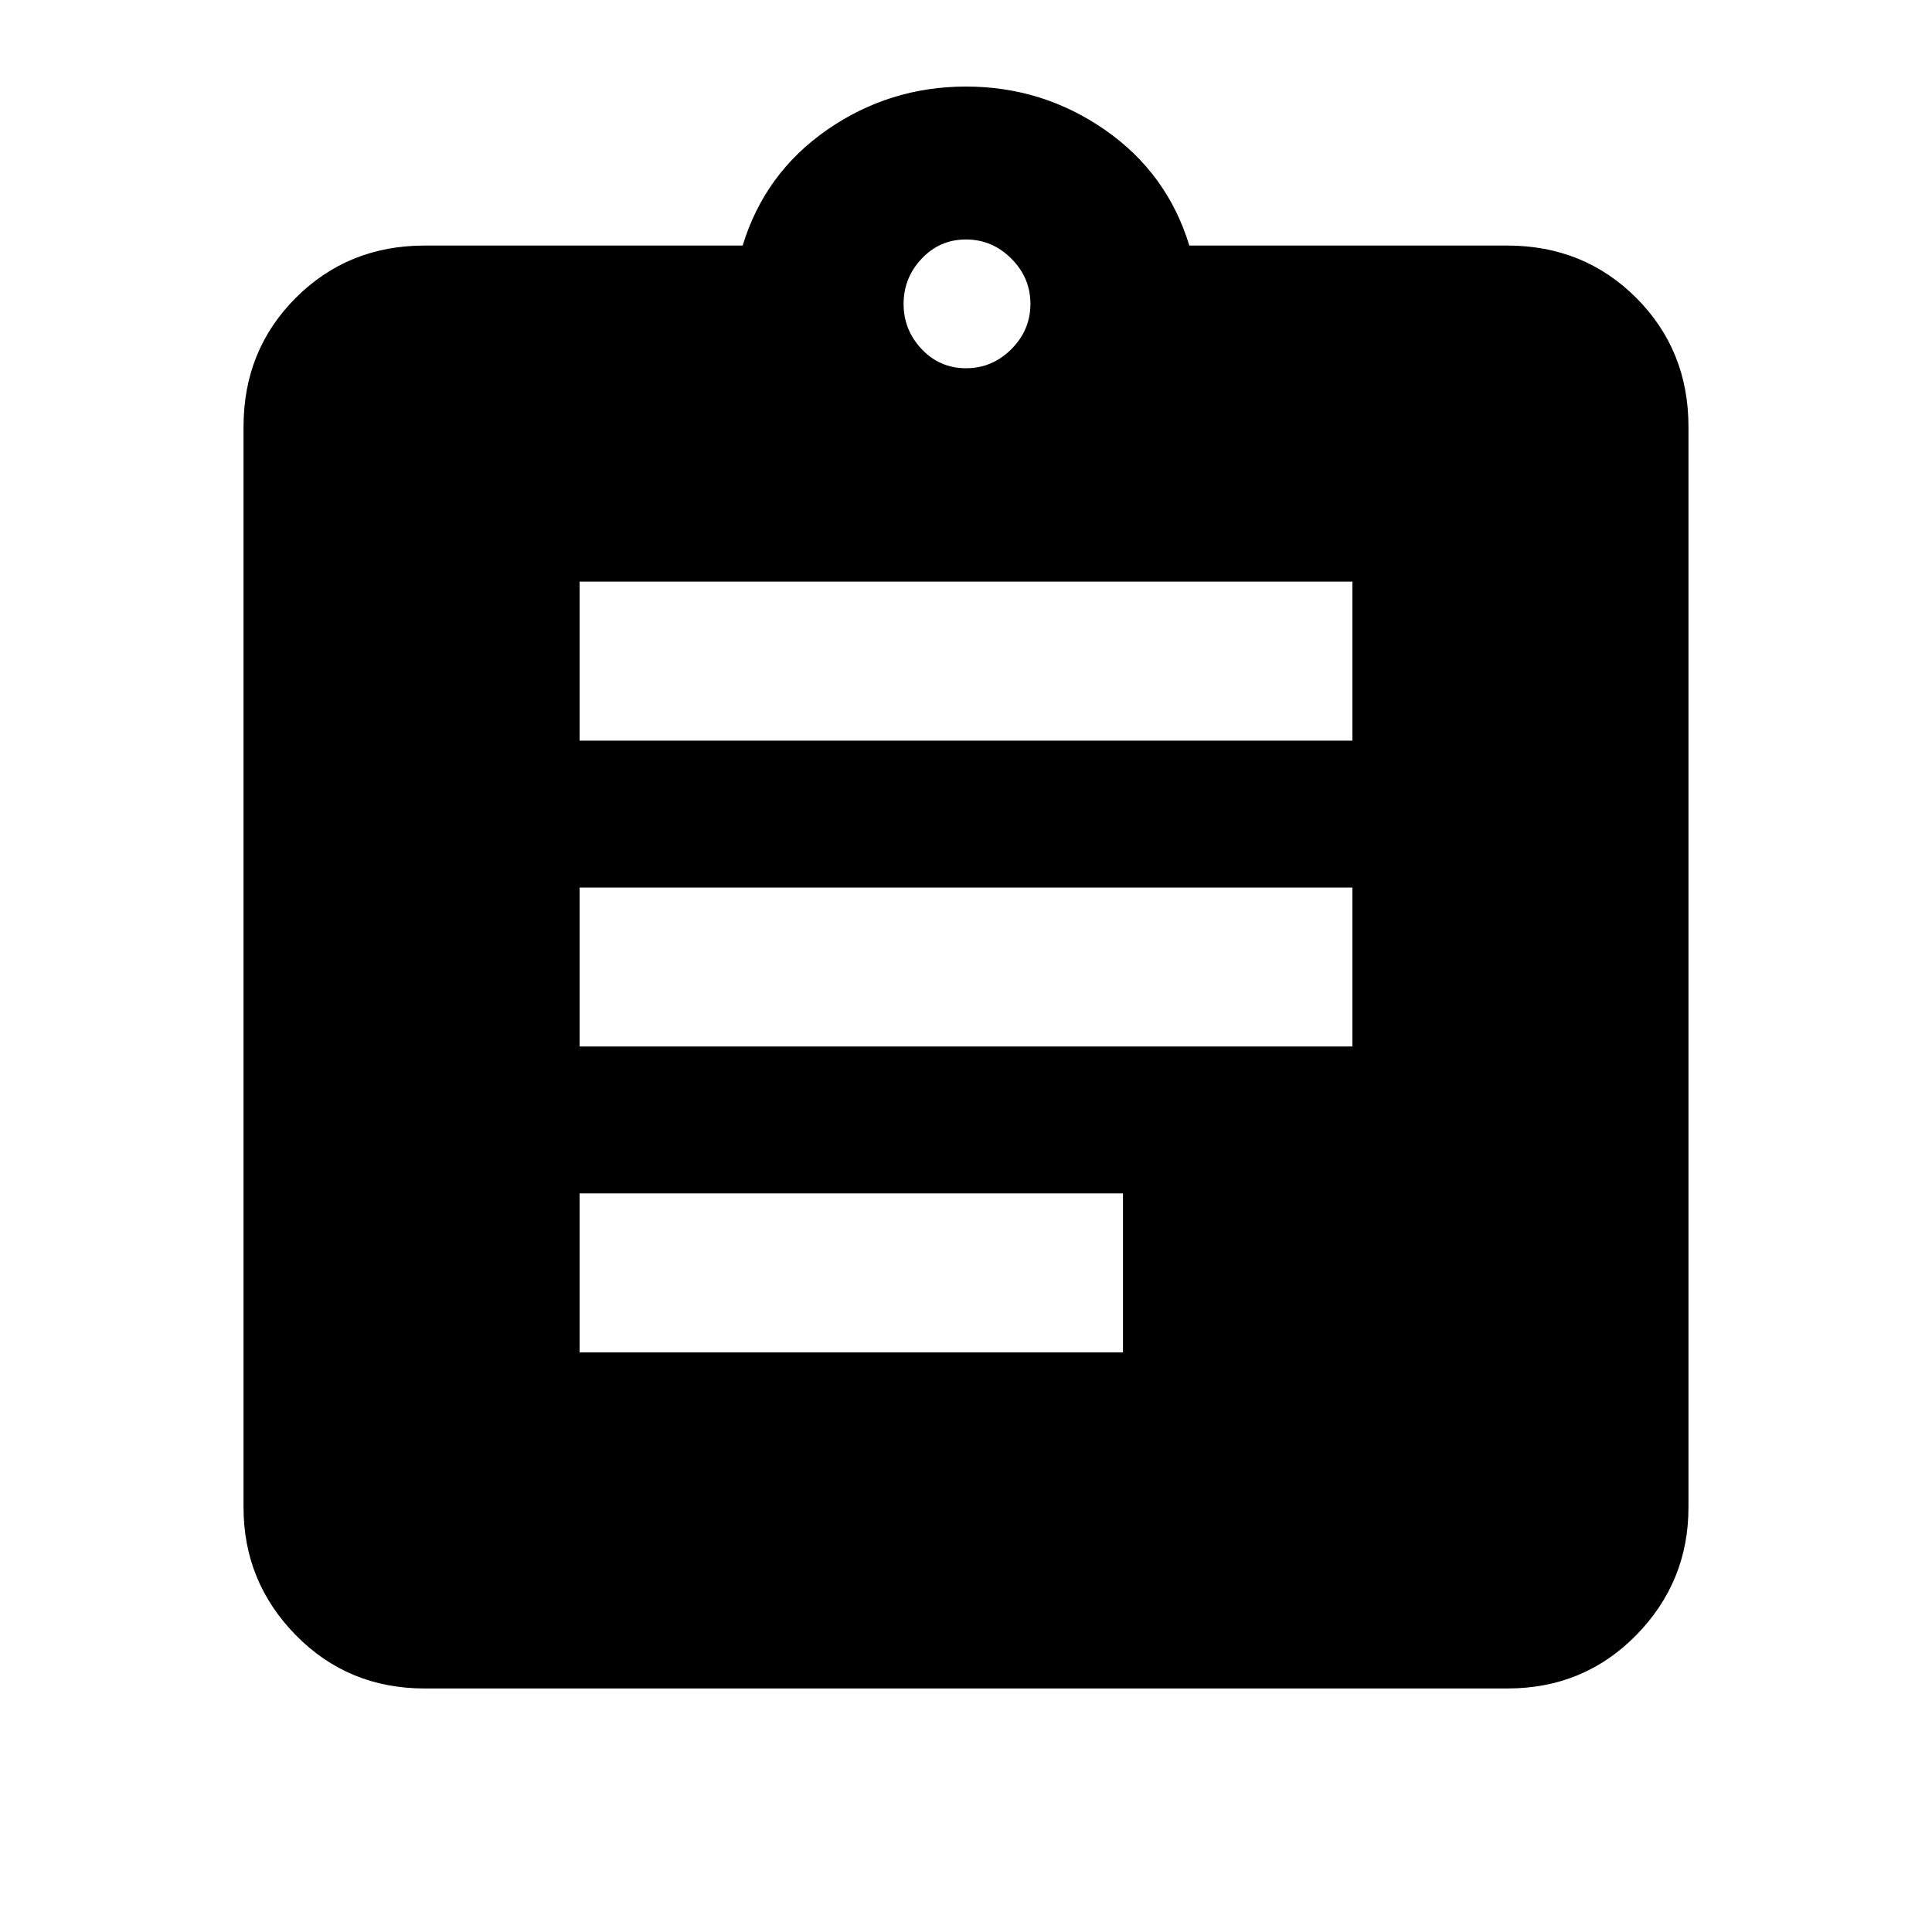 <svg xmlns="http://www.w3.org/2000/svg" height="20" width="20"><path d="M6 14H11.625V12.354H6ZM6 10.833H14V9.188H6ZM6 7.667H14V6.021H6ZM4.396 17.479Q3.604 17.479 3.062 16.927Q2.521 16.375 2.521 15.604V4.417Q2.521 3.625 3.062 3.083Q3.604 2.542 4.396 2.542H7.688Q7.917 1.792 8.562 1.344Q9.208 0.896 10 0.896Q10.792 0.896 11.438 1.344Q12.083 1.792 12.312 2.542H15.604Q16.396 2.542 16.938 3.083Q17.479 3.625 17.479 4.417V15.604Q17.479 16.375 16.938 16.927Q16.396 17.479 15.604 17.479ZM10 3.812Q10.271 3.812 10.469 3.615Q10.667 3.417 10.667 3.146Q10.667 2.875 10.469 2.677Q10.271 2.479 10 2.479Q9.729 2.479 9.542 2.677Q9.354 2.875 9.354 3.146Q9.354 3.417 9.542 3.615Q9.729 3.812 10 3.812Z"/></svg>